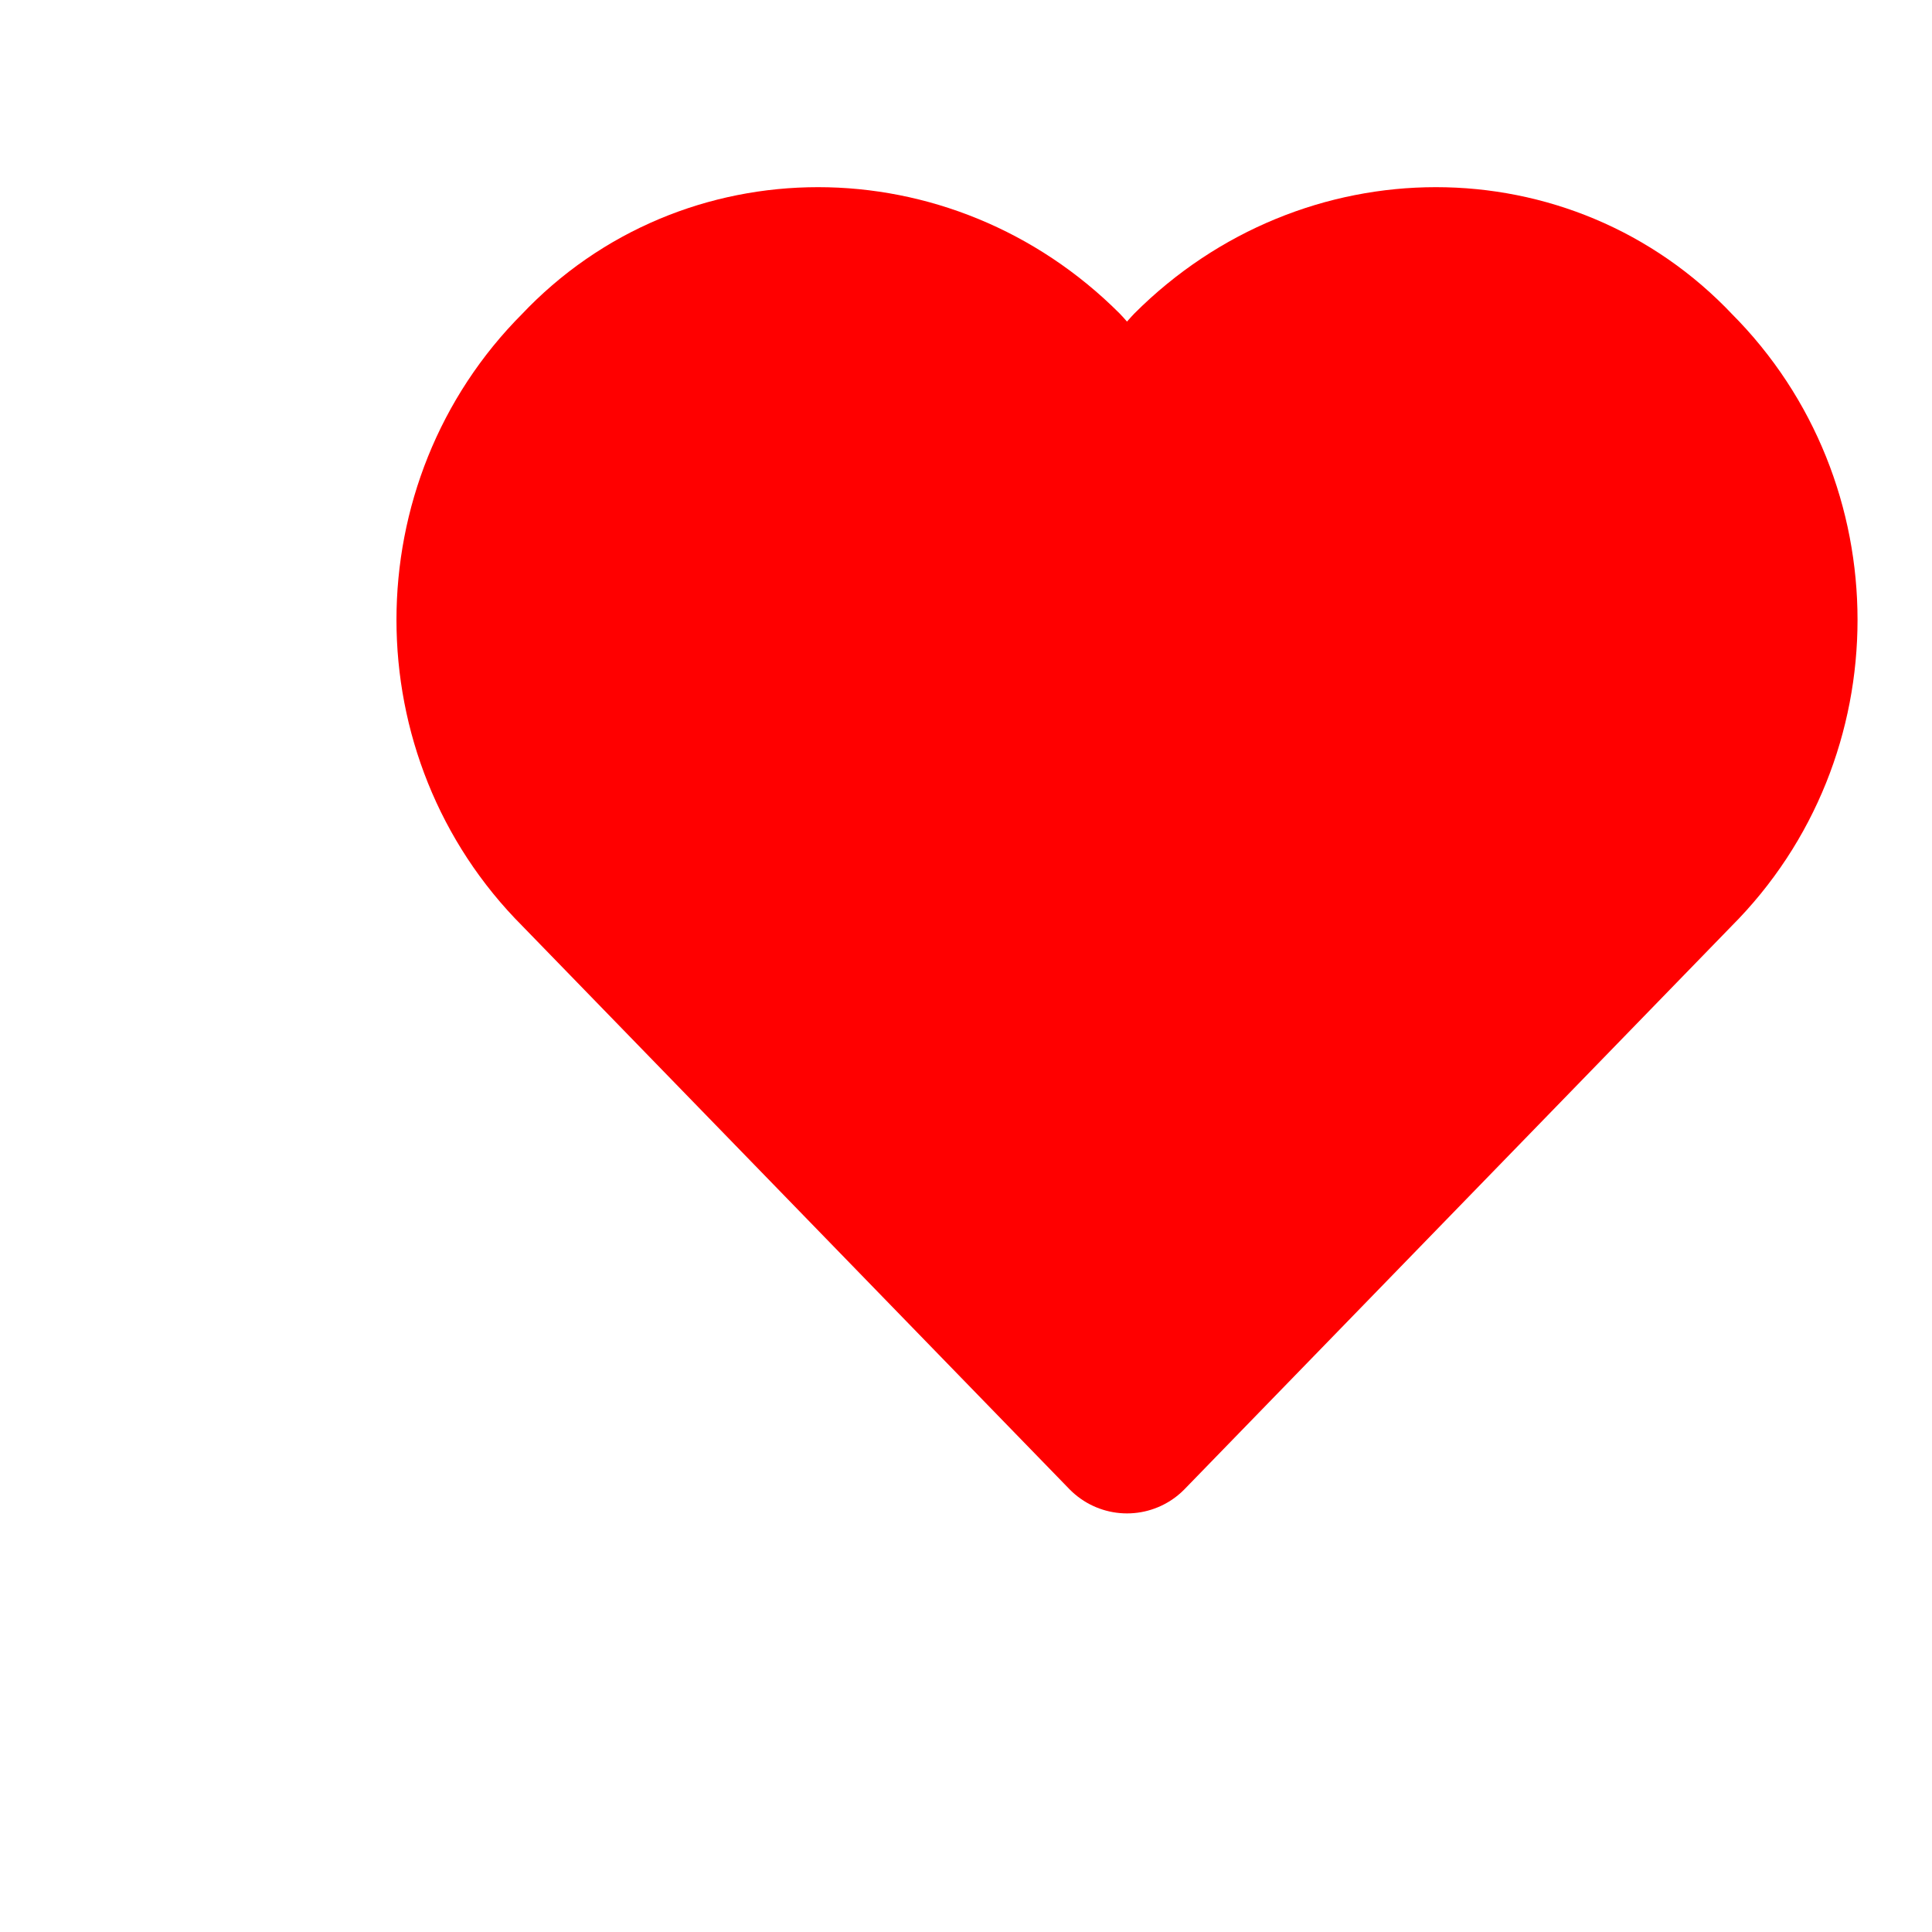 <svg width="24" height="24" viewBox="0 0 24 24" fill="red" stroke="red" stroke-width="2" stroke-linecap="round" stroke-linejoin="round" xmlns="http://www.w3.org/2000/svg">
  <path d="M20.8 4.6c-1.6-1.7-4.3-1.7-6 0l-0.8 0.9-0.8-0.9c-1.7-1.7-4.4-1.7-6 0-1.7 1.7-1.7 4.5 0 6.2l6.8 7 6.8-7c1.7-1.7 1.7-4.5 0-6.2z"/>
</svg>
